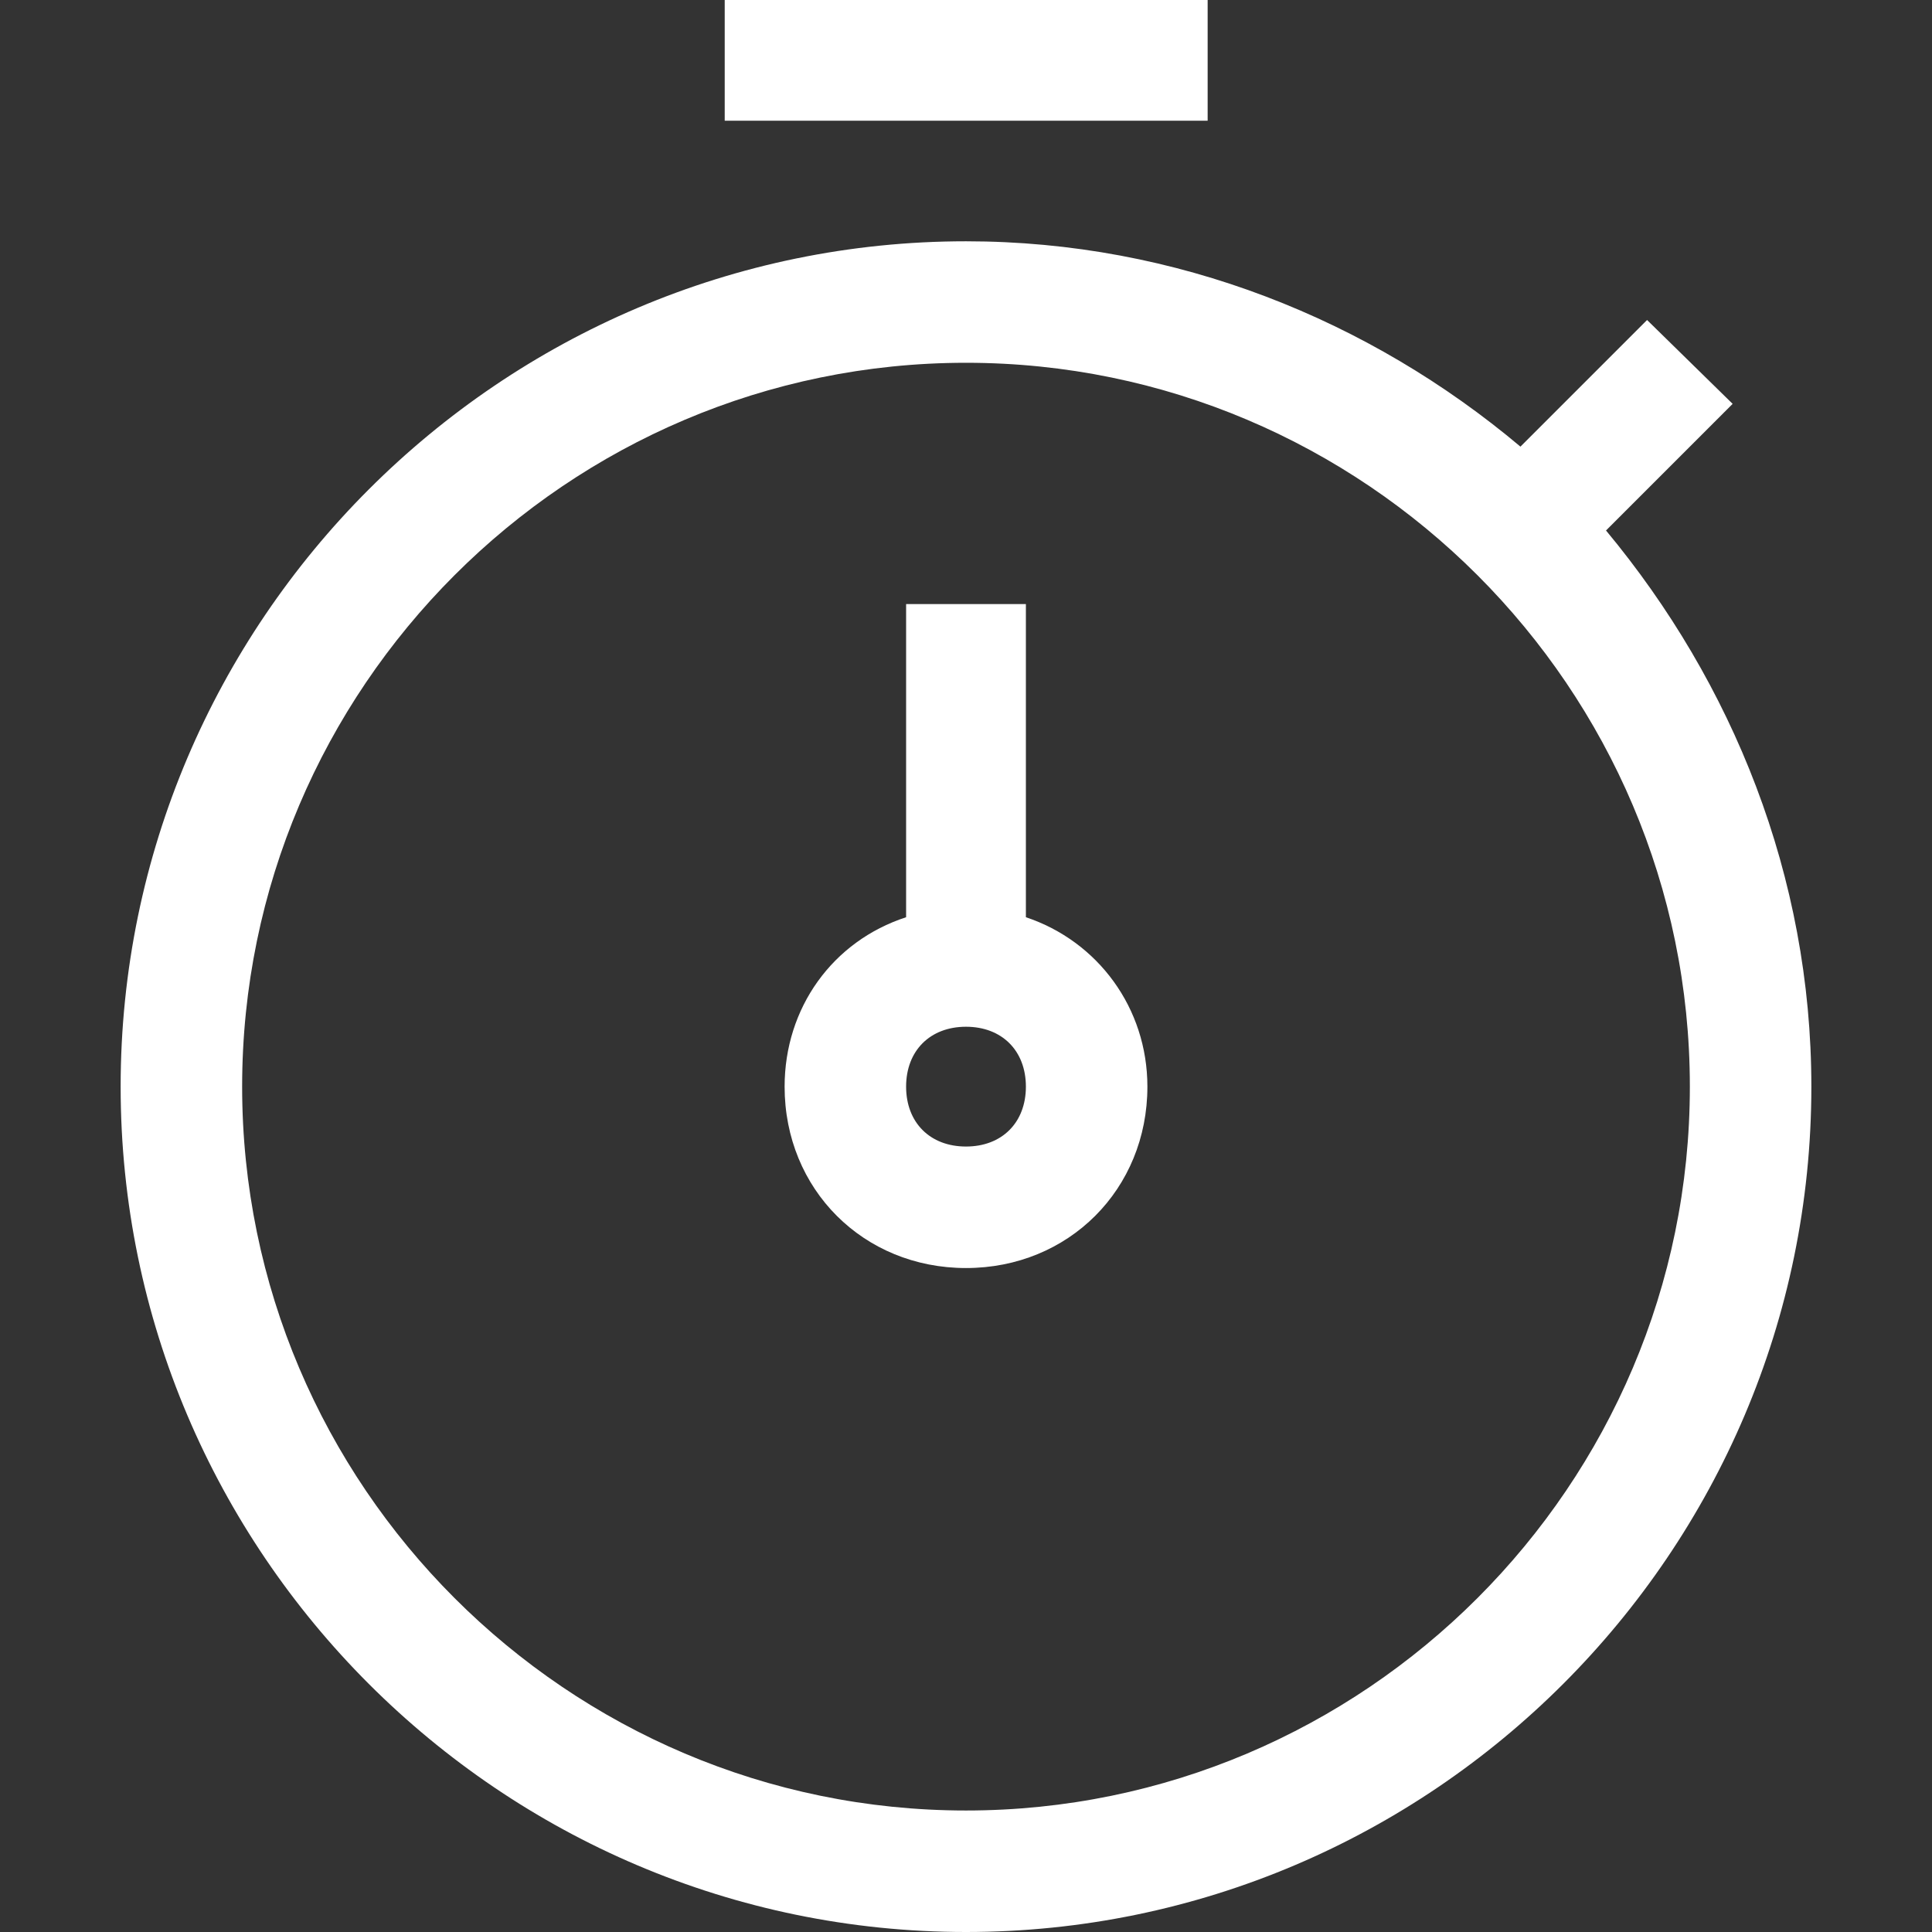 <?xml version="1.0" standalone="no"?><!DOCTYPE svg PUBLIC "-//W3C//DTD SVG 1.1//EN" "http://www.w3.org/Graphics/SVG/1.1/DTD/svg11.dtd"><svg class="icon" width="200px" height="200.00px" viewBox="0 0 1024 1024" version="1.1" xmlns="http://www.w3.org/2000/svg"><rect x="0" y="0" width="1024" height="1024" fill="#333333" stroke="none"/><path fill="#ffffff" d="M851.217 281.169l67.118-67.118-45.35-44.443-67.118 67.118c-79.816-67.118-182.306-108.84-293.867-108.84C265.297 127.887 63.943 329.24 63.943 575.943s201.353 448.057 448.057 448.057 448.057-201.353 448.057-448.057c0-111.561-41.722-214.051-108.84-294.774z m-339.217 678.434c-211.33 0-383.66-172.329-383.66-383.66s172.329-383.66 383.66-383.66 383.66 172.329 383.66 383.66-172.329 383.66-383.66 383.66zM384.113 0h255.964v63.989H384.113z"  /><path fill="#ffffff" d="M543.745 486.151V320.17h-63.49v165.981c-39.001 12.698-64.397 48.071-64.397 89.793 0 54.42 41.722 96.142 96.142 96.142s96.142-41.722 96.142-96.142c0-41.722-26.303-77.095-64.397-89.793z m-31.745 121.538c-19.047 0-31.745-12.698-31.745-31.745s12.698-31.745 31.745-31.745 31.745 12.698 31.745 31.745-12.698 31.745-31.745 31.745z"  /></svg>